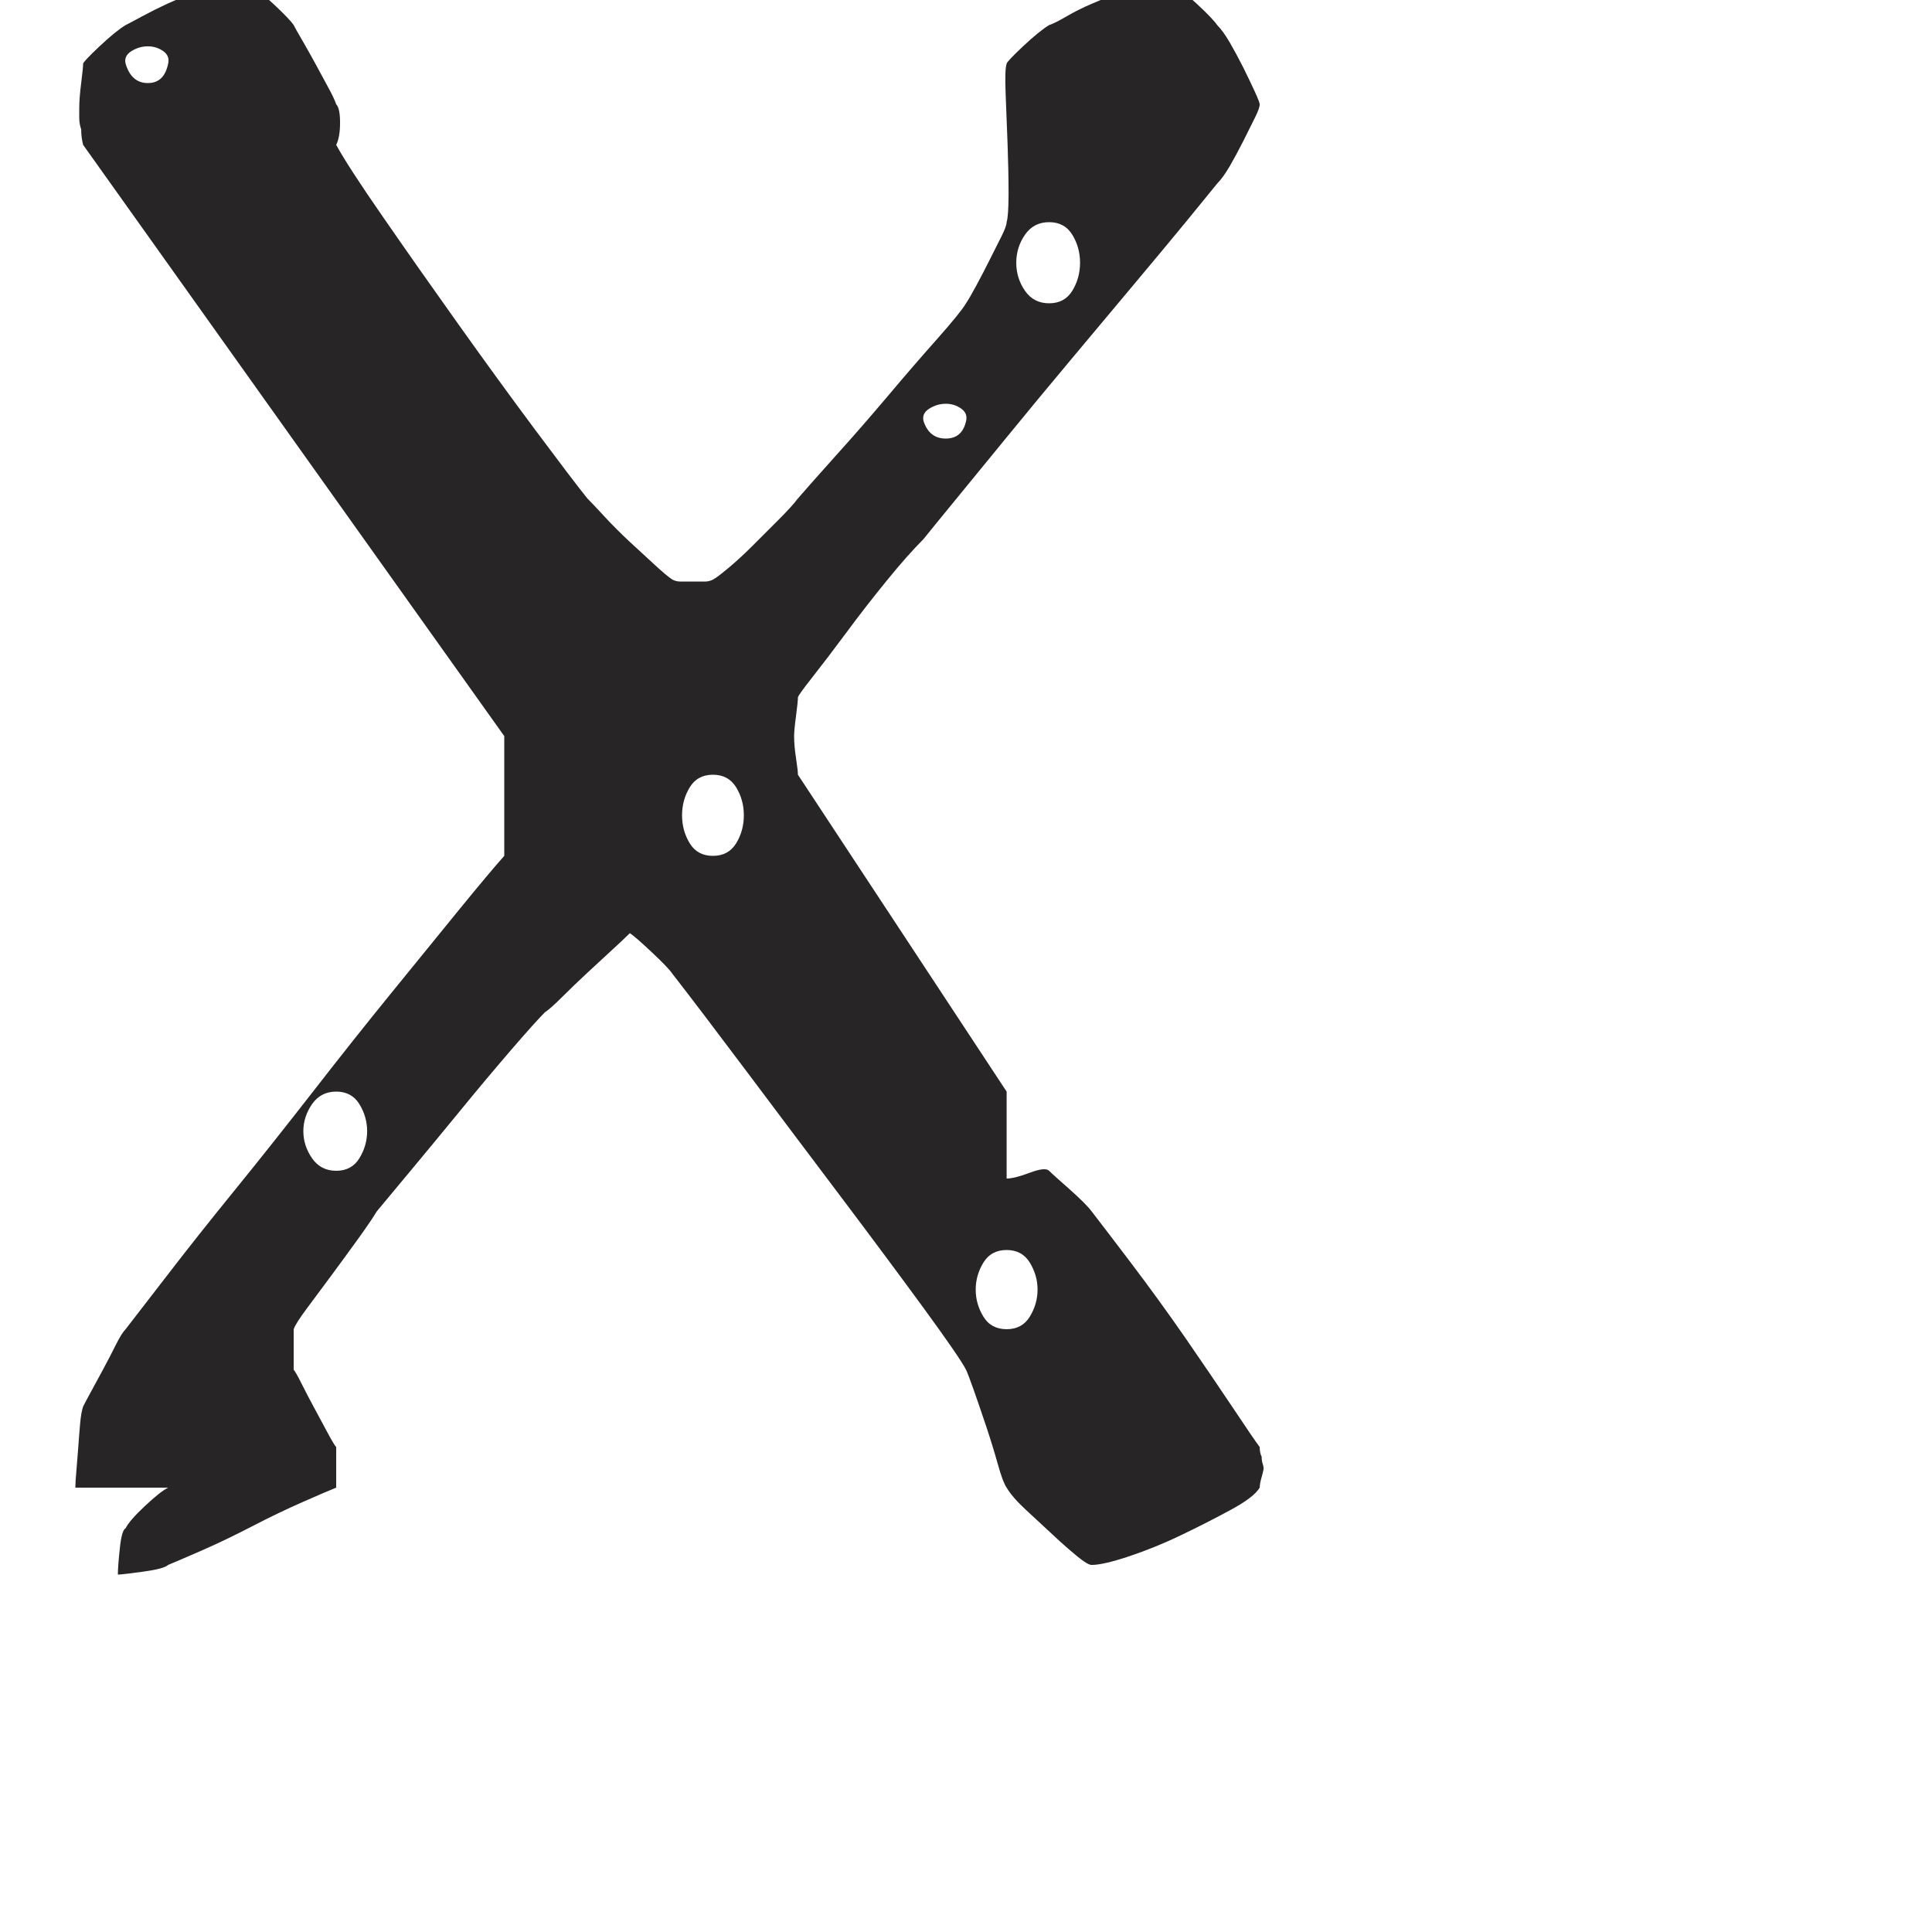 <?xml version="1.0" encoding="iso-8859-1"?>
<!-- Generator: Adobe Illustrator 16.0.0, SVG Export Plug-In . SVG Version: 6.00 Build 0)  -->
<!DOCTYPE svg PUBLIC "-//W3C//DTD SVG 1.1//EN" "http://www.w3.org/Graphics/SVG/1.1/DTD/svg11.dtd">
<svg version="1.1" xmlns="http://www.w3.org/2000/svg" xmlns:xlink="http://www.w3.org/1999/xlink" x="0px" y="0px" width="1000px"
	 height="1000px" viewBox="0 0 1000 1000" style="enable-background:new 0 0 1000 1000;" xml:space="preserve">
<g id="UCase_x5F_G">
	<path style="fill:#272525;" d="M39.007,769.996c0-1.981,0.167-4.828,0.52-8.493c0.324-3.661,0.648-7.839,0.988-12.504
		c0.322-4.638,0.664-8.817,0.988-12.507c0.34-3.634,0.844-6.482,1.522-8.488c0.65-1.33,1.992-3.825,3.988-7.486
		c2.004-3.667,4.148-7.679,6.51-12.018c2.318-4.315,4.488-8.494,6.48-12.509c2.008-3.986,3.664-6.645,5.02-7.999
		c4.639-5.999,11.989-15.493,21.999-28.485c9.985-12.992,21.489-27.509,34.496-43.5c13.004-16.002,26.487-33.016,40.5-50.997
		c13.999-18.011,27.493-35.021,40.501-51.002c13.006-16.006,24.659-30.327,35.007-43.024c10.323-12.641,18.146-22,23.485-27.995
		v-61.988L43.025,74.98c-0.678-2.661-1.006-5.32-1.006-8.004c-0.675-1.981-1.003-3.986-1.003-5.994c0-1.979,0-3.662,0-4.993
		c0-3.333,0.328-7.647,1.003-12.995c0.651-5.342,1.006-8.652,1.006-10.008c0-0.651,2.82-3.664,8.488-9.006
		c5.655-5.316,10.161-8.979,13.51-10.987c1.316-0.651,4.151-2.17,8.491-4.503c4.327-2.333,8.655-4.503,12.993-6.509
		c4.34-1.981,8.654-3.828,13.01-5.482c4.326-1.679,7.149-2.847,8.502-3.497h10.986h11.014c2.661,1.328,6.649,4.473,11.991,9.492
		c5.333,4.993,8.655,8.492,10.01,10.5c0.648,1.331,2.143,3.987,4.504,8.001c2.321,3.987,4.639,8.167,6.997,12.482
		c2.321,4.367,4.508,8.355,6.498,12.015c1.995,3.662,3.323,6.483,4.002,8.492c1.33,1.355,1.994,4.501,1.994,9.496
		c0,5.018-0.664,8.841-1.994,11.501c3.987,7.35,11.991,19.695,23.995,36.999c12,17.362,24.997,35.865,38.994,55.506
		c13.999,19.665,27.337,38.003,40.009,55.011c12.667,16.983,21.646,28.835,26.991,35.486c2.006,2.006,5.018,5.181,9.004,9.521
		c4.012,4.341,8.328,8.654,12.993,12.996c4.668,4.337,9.008,8.327,13.021,11.987c3.991,3.688,7.001,6.185,8.981,7.516
		c1.33,0.678,2.658,1.004,4.014,1.004h5.995h7c1.329,0,2.659-0.326,3.987-1.004c1.328-0.655,4.014-2.661,8.002-5.999
		c4.018-3.337,8.164-7.161,12.506-11.5c4.34-4.338,8.844-8.843,13.511-13.51c4.639-4.666,8.004-8.325,9.98-11.011
		c4.018-4.639,10.526-11.992,19.503-22.001c9.01-9.981,18.017-20.321,27.021-30.979c8.981-10.663,17.499-20.511,25.503-29.518
		c8.002-9.005,12.993-15.164,14.997-18.498c1.332-2.009,3.148-5.155,5.48-9.496c2.336-4.341,4.671-8.818,7.002-13.511
		c2.332-4.639,4.338-8.653,6.02-11.987c1.657-3.338,2.497-5.671,2.497-7.001c0.652-2.005,1.003-7,1.003-15.002
		c0-8-0.185-16.492-0.513-25.498c-0.327-9.007-0.68-17.661-1.004-26.017c-0.326-8.328-0.165-13.482,0.514-15.488
		c0-0.651,2.819-3.664,8.492-9.006c5.671-5.316,10.173-8.979,13.507-10.987c2.01-0.651,4.992-2.17,9.008-4.503
		c3.99-2.333,8.328-4.503,12.995-6.509c4.635-1.981,9.006-3.828,12.994-5.482c3.986-1.679,7.001-2.847,9.004-3.497h10.989h10.008
		c2.662,1.328,6.649,4.473,11.993,9.492c5.344,4.993,8.652,8.492,10.006,10.5c2.012,2.009,4.154,4.993,6.51,9.006
		c2.31,3.987,4.641,8.327,7.003,12.993c2.305,4.668,4.314,8.844,5.992,12.507c1.656,3.664,2.498,5.833,2.498,6.483
		c0,1.355-0.842,3.69-2.498,6.999c-1.678,3.362-3.688,7.351-5.992,12.018c-2.362,4.664-4.693,8.978-7.003,12.994
		c-2.355,3.987-4.498,6.999-6.51,9.005c-2.682,3.337-7.837,9.66-15.488,18.991c-7.677,9.331-16.681,20.182-27.017,32.498
		c-10.337,12.344-21.485,25.664-33.502,40.013c-11.993,14.322-23.166,27.832-33.503,40.502
		c-10.334,12.669-19.343,23.653-26.996,32.986c-7.674,9.361-12.828,15.68-15.488,19.018c-5.342,5.343-11.69,12.477-19.015,21.483
		c-7.352,9.006-14.35,18.012-20.995,27.019c-6.674,8.98-12.506,16.656-17.499,22.978c-4.993,6.347-7.516,9.848-7.516,10.499
		c0,1.355-0.324,4.502-0.975,9.519c-0.675,4.996-1.002,8.493-1.002,10.499c0,3.338,0.327,7.161,1.002,11.503
		c0.651,4.339,0.975,7.164,0.975,8.493L521.028,565.01v45.003c2.66,0,6.65-1.004,11.988-3.014c5.346-2.005,8.659-2.331,10.011-1.003
		c1.33,1.356,4.832,4.506,10.501,9.496c5.644,5.018,9.493,8.841,11.502,11.518c4.635,5.992,11.637,15.163,20.995,27.503
		c9.332,12.344,18.502,24.984,27.51,37.98c8.976,13.019,17.144,25.011,24.494,35.999c7.326,11.011,11.989,17.849,13.998,20.507
		c0,2.007,0.322,3.69,1.004,5.021c0,1.328,0.162,2.494,0.486,3.497c0.326,0.977,0.52,1.819,0.52,2.496
		c0,0.652-0.355,2.171-1.006,4.505c-0.682,2.33-1.004,4.147-1.004,5.479c-2.009,3.36-6.998,7.19-15.003,11.503
		c-8.002,4.342-16.491,8.683-25.497,12.994c-9.008,4.367-18.016,8-26.993,11.011c-9.006,3.015-15.517,4.505-19.504,4.505
		c-1.356,0-3.853-1.49-7.515-4.505c-3.66-3.011-7.838-6.644-12.479-11.011c-4.694-4.312-9.358-8.652-14.023-12.994
		c-4.667-4.313-8.005-8.143-9.985-11.503c-1.354-1.981-2.848-5.995-4.502-11.99c-1.683-5.997-3.664-12.508-5.997-19.504
		c-2.357-7.001-4.502-13.32-6.508-18.992c-2.008-5.666-3.338-9.167-3.992-10.493c-2.004-4.018-9.356-14.68-21.999-32.013
		c-12.694-17.336-27.181-36.84-43.51-58.5c-16.329-21.646-32.5-43.16-48.504-64.509c-16.006-21.324-28.672-38.003-38.005-49.995
		c-1.33-2.01-4.83-5.672-10.5-10.986c-5.667-5.346-9.495-8.684-11.502-10.011c-1.981,2.004-4.991,4.826-8.981,8.488
		c-4.012,3.692-8.354,7.679-13.016,12.021c-4.668,4.339-8.981,8.491-12.995,12.48c-3.99,4.011-7.002,6.669-9.006,7.998
		c-3.338,3.366-9.172,9.847-17.497,19.505c-8.331,9.686-17.005,19.994-25.995,31.006c-8.995,10.984-17.677,21.487-26.005,31.495
		c-8.34,10.011-14.157,17.008-17.497,21.014c-2.006,3.334-5.178,8.001-9.495,13.994c-4.338,5.996-8.84,12.182-13.508,18.503
		c-4.667,6.348-9.004,12.181-12.993,17.497c-4.002,5.345-6.352,9.006-7,10.988v10.007v11.018c0.648,0.649,1.995,2.98,3.988,6.996
		c2.006,3.986,4.165,8.166,6.51,12.479c2.334,4.366,4.653,8.681,7,13.022c2.333,4.338,3.823,6.835,4.502,7.484v11.014v9.983
		c-3.35,1.353-9.168,3.852-17.497,7.515c-8.355,3.665-17.01,7.841-26.016,12.503c-8.991,4.668-17.661,8.847-25.987,12.479
		c-8.354,3.662-14.19,6.161-17.499,7.516c-1.354,1.329-5.684,2.496-13.006,3.499C66.679,814.51,62.338,815,61.008,815
		c0-2.656,0.326-7.16,1.004-13.484c0.653-6.346,1.656-9.845,3.012-10.525c1.316-2.63,4.639-6.481,9.983-11.473
		c5.344-5.021,9.331-8.169,12.016-9.521H39.007z M87.023,32.986c0.65-2.66-0.188-4.83-2.506-6.512
		c-2.348-1.653-5.008-2.495-8.004-2.495c-2.999,0-5.846,0.841-8.502,2.495c-2.66,1.682-3.666,3.852-2.987,6.512
		c1.993,6.674,5.819,10.008,11.489,10.008C82.169,42.994,85.669,39.661,87.023,32.986z M174.022,565.01
		c-5.344,0-9.499,2.167-12.506,6.481c-2.996,4.34-4.506,9.005-4.506,13.994c0,5.023,1.51,9.688,4.506,14.028
		c3.008,4.342,7.162,6.482,12.506,6.482c5.317,0,9.329-2.141,11.991-6.482c2.66-4.34,4.016-9.005,4.016-14.028
		c0-4.989-1.355-9.654-4.016-13.994C183.351,567.177,179.339,565.01,174.022,565.01z M369.006,400.997
		c-5.344,0-9.331,2.171-11.991,6.51c-2.656,4.342-3.986,9.17-3.986,14.484c0,5.344,1.33,10.177,3.986,14.516
		c2.66,4.339,6.647,6.482,11.991,6.482c5.342,0,9.331-2.143,12.02-6.482c2.656-4.339,3.988-9.172,3.988-14.516
		c0-5.314-1.332-10.143-3.988-14.484C378.337,403.167,374.349,400.997,369.006,400.997z M500.029,217.996
		c0.654-2.659-0.186-4.831-2.521-6.511c-2.333-1.657-4.992-2.496-7.977-2.496c-3.008,0-5.857,0.839-8.514,2.496
		c-2.66,1.681-3.667,3.853-2.988,6.511c1.98,5.994,5.807,9.006,11.502,9.006C495.175,227.002,498.676,223.99,500.029,217.996z
		 M521.028,647c-5.342,0-9.358,2.17-12.017,6.511c-2.656,4.339-3.988,8.979-3.988,13.997c0,4.991,1.332,9.659,3.988,13.997
		c2.658,4.342,6.675,6.487,12.017,6.487c5.318,0,9.33-2.146,11.988-6.487c2.662-4.338,4.021-9.006,4.021-13.997
		c0-5.019-1.358-9.658-4.021-13.997C530.358,649.17,526.347,647,521.028,647z M543.027,114.992c-5.343,0-9.49,2.169-12.505,6.511
		c-3.012,4.34-4.5,9.17-4.5,14.485c0,5.345,1.488,10.174,4.5,14.515c3.015,4.34,7.162,6.483,12.505,6.483
		c5.318,0,9.332-2.143,11.992-6.483c2.66-4.341,4.016-9.169,4.016-14.515c0-5.315-1.355-10.145-4.016-14.485
		C552.359,117.161,548.346,114.992,543.027,114.992z"/>
</g>
<g id="Layer_1">
</g>
</svg>

